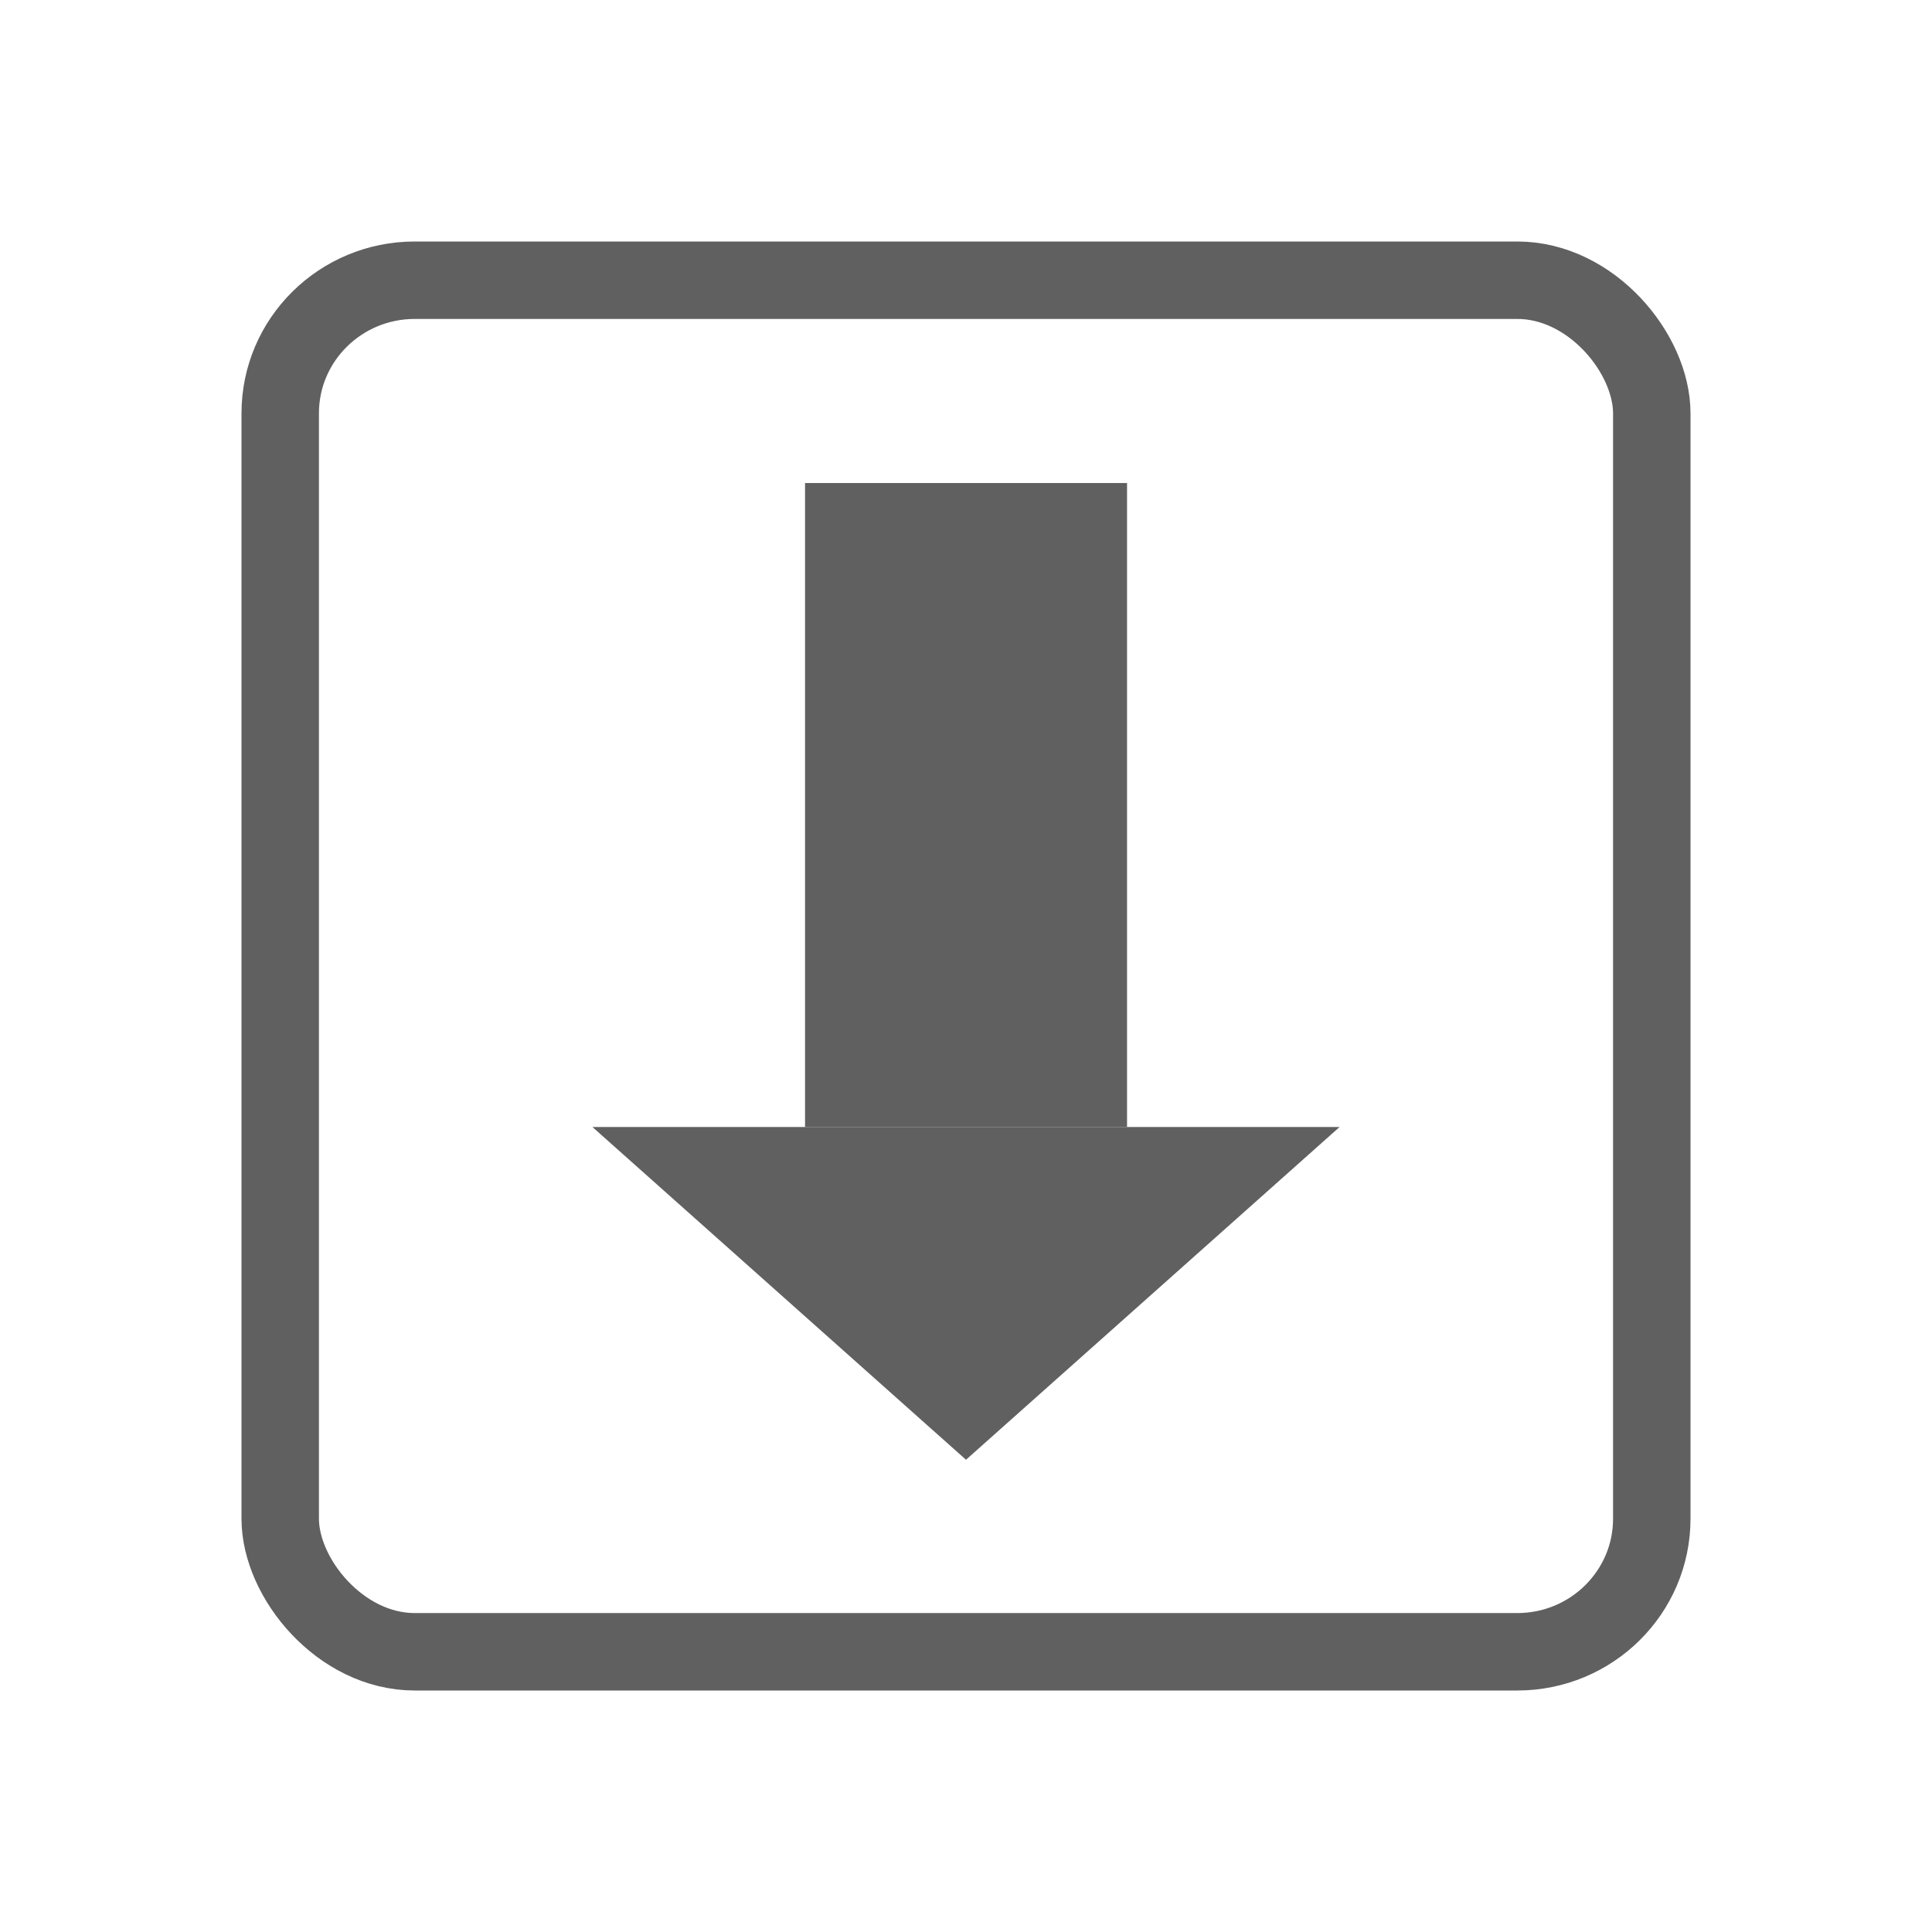 <?xml version="1.0" encoding="UTF-8" standalone="no"?>
<!-- Created with Inkscape (http://www.inkscape.org/) -->

<svg xmlns:dc="http://purl.org/dc/elements/1.1/" xmlns:cc="http://creativecommons.org/ns#" xmlns:rdf="http://www.w3.org/1999/02/22-rdf-syntax-ns#" xmlns:svg="http://www.w3.org/2000/svg" xmlns="http://www.w3.org/2000/svg" xmlns:sodipodi="http://sodipodi.sourceforge.net/DTD/sodipodi-0.dtd" xmlns:inkscape="http://www.inkscape.org/namespaces/inkscape" width="24" height="24" id="svg2" version="1.1" inkscape:version="0.47 r22583" sodipodi:docname="num-lock-off.svg">
  <defs id="defs4">
    <inkscape:perspective sodipodi:type="inkscape:persp3d" inkscape:vp_x="0 : 526.18109 : 1" inkscape:vp_y="0 : 1000 : 0" inkscape:vp_z="744.09448 : 526.18109 : 1" inkscape:persp3d-origin="372.04724 : 350.78739 : 1" id="perspective10" />
  </defs>
  <sodipodi:namedview id="base" pagecolor="#ffffff" bordercolor="#666666" borderopacity="1.0" inkscape:pageopacity="0.0" inkscape:pageshadow="2" inkscape:zoom="17.33553" inkscape:cx="12.672732" inkscape:cy="12.284808" inkscape:document-units="px" inkscape:current-layer="layer1" showgrid="false" inkscape:window-width="1280" inkscape:window-height="722" inkscape:window-x="0" inkscape:window-y="24" inkscape:window-maximized="1" />
  <g inkscape:label="Layer 1" inkscape:groupmode="layer" id="layer1" transform="translate(0,-1028.362)">
    <rect style="opacity:1;fill:black;fill-opacity:0;fill-rule:evenodd;stroke:#606060;stroke-width:0.962;stroke-linecap:butt;stroke-linejoin:miter;stroke-miterlimit:3;stroke-opacity:1;stroke-dasharray:none;stroke-dashoffset:0" id="rect2816" width="17.038" height="17.038" x="3.481" y="1031.843" rx="1.671" ry="1.653" />
    <path style="fill:#606060;fill-opacity:1;fill-rule:evenodd;stroke:#606060;stroke-width:0.788;stroke-linecap:butt;stroke-linejoin:miter;stroke-miterlimit:3;stroke-opacity:1;stroke-dashoffset:0" d="M 12,1045.968 C 12,1045.968 8.394,1042.756 8.394,1042.756 8.394,1042.756 15.606,1042.756 15.606,1042.756 L 12,1045.968 z" id="rect3712" sodipodi:nodetypes="cccc" />
    <rect style="fill:#606060;fill-opacity:1;fill-rule:evenodd;stroke:#606060;stroke-width:1.037;stroke-linecap:butt;stroke-linejoin:miter;stroke-miterlimit:3;stroke-opacity:1;stroke-dasharray:none;stroke-dashoffset:0" id="rect3715" width="2.963" height="6.963" x="10.519" y="1034.881" />
  </g>
</svg>
